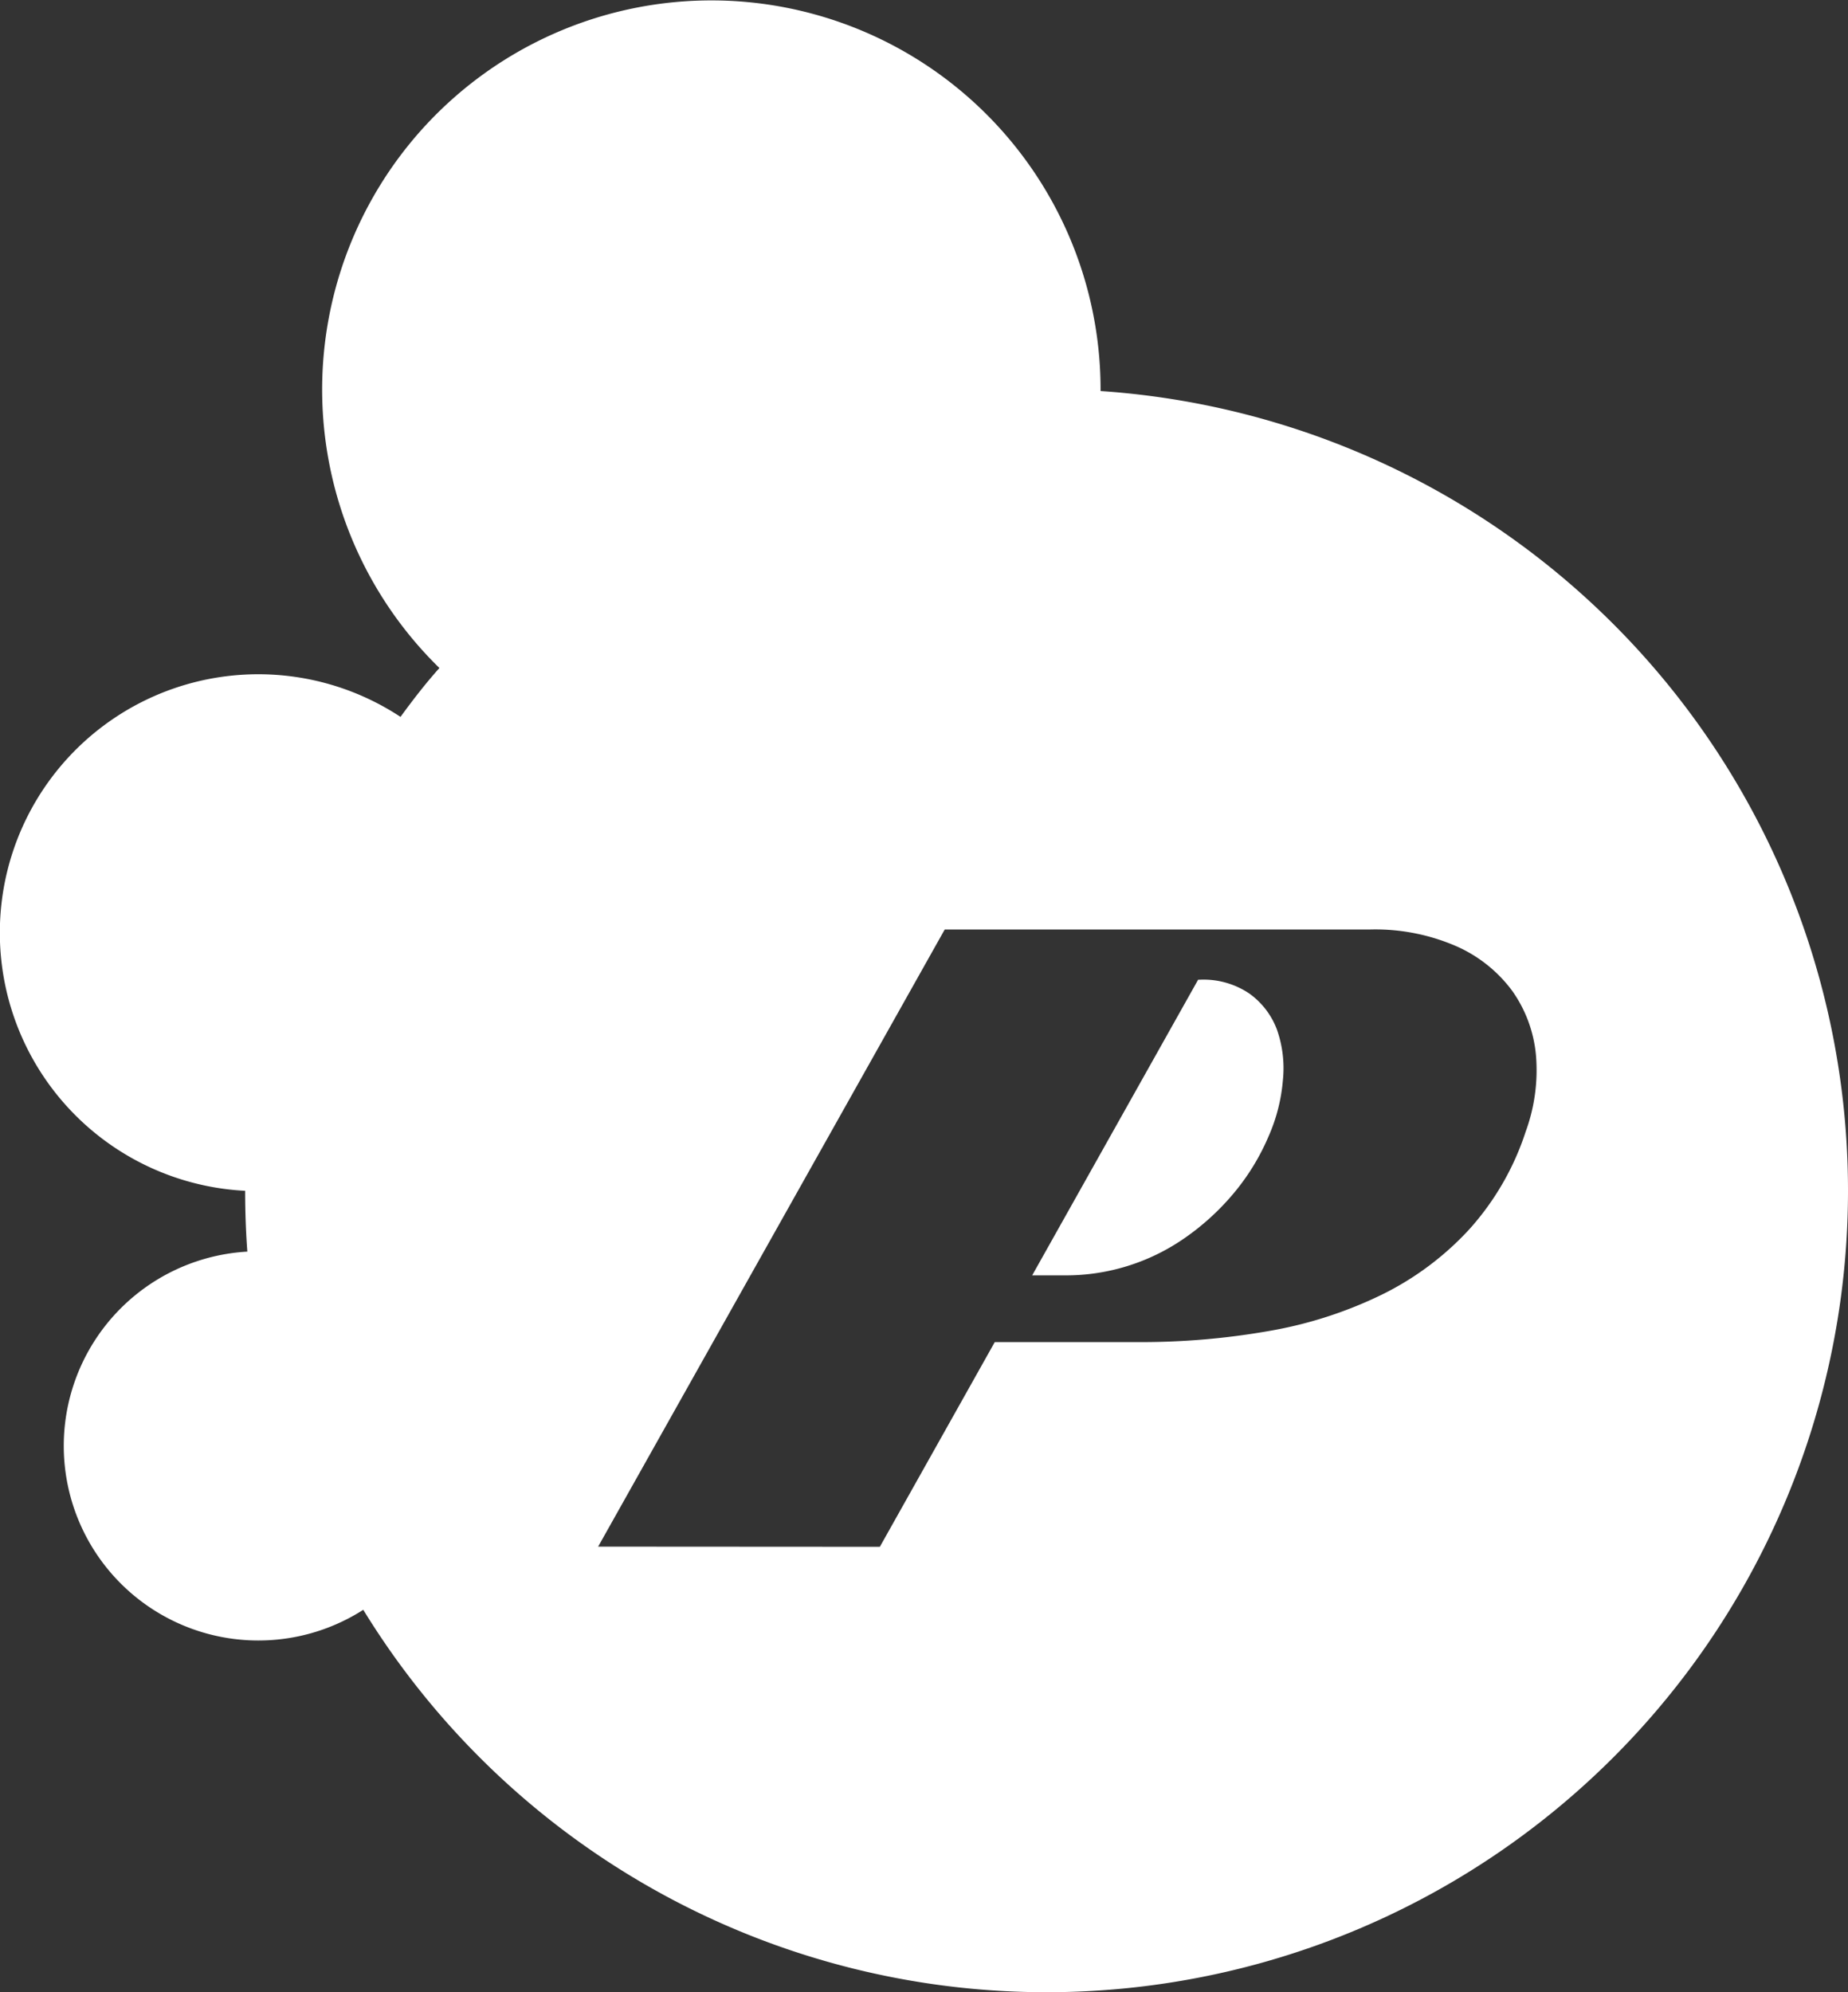 <svg id="Layer_1" data-name="Layer 1" xmlns="http://www.w3.org/2000/svg" viewBox="0 0 109.68 118.24"><rect x="0" y="0" width="109.68" height="118.24" fill="#333333" stroke="none"/><defs><style>.cls-1{fill:#fff;}</style></defs><path class="cls-1" d="M650.36,432.12A47.57,47.57,0,0,1,562.24,457a11.55,11.55,0,1,1-6.88-21.26c-.09-1.2-.13-2.4-.13-3.61v0A15.34,15.34,0,1,1,564.45,404c.73-1,1.5-2,2.31-2.9A23.1,23.1,0,1,1,606,384.55v.11A47.57,47.57,0,0,1,650.36,432.12ZM592.9,453.26l6.82-12.15h8.58a43.7,43.7,0,0,0,7.7-.66,24.92,24.92,0,0,0,6.68-2.15,17.56,17.56,0,0,0,5.2-3.88,16.11,16.11,0,0,0,3.35-5.8,10.61,10.61,0,0,0,.61-4.54,7.83,7.83,0,0,0-1.41-3.82,8.27,8.27,0,0,0-3.3-2.64,12.05,12.05,0,0,0-5.14-1H596.75l-20.57,36.63Zm19-33.66a4.85,4.85,0,0,1,2.94.83,4.62,4.62,0,0,1,1.63,2.14,6.9,6.9,0,0,1,.35,3,10.35,10.35,0,0,1-.85,3.33,13.46,13.46,0,0,1-2.14,3.46,14.72,14.72,0,0,1-2.89,2.61,12.34,12.34,0,0,1-7,2.18h-2l9.85-17.55Z" transform="translate(-540.68 -361.45)"/></svg>